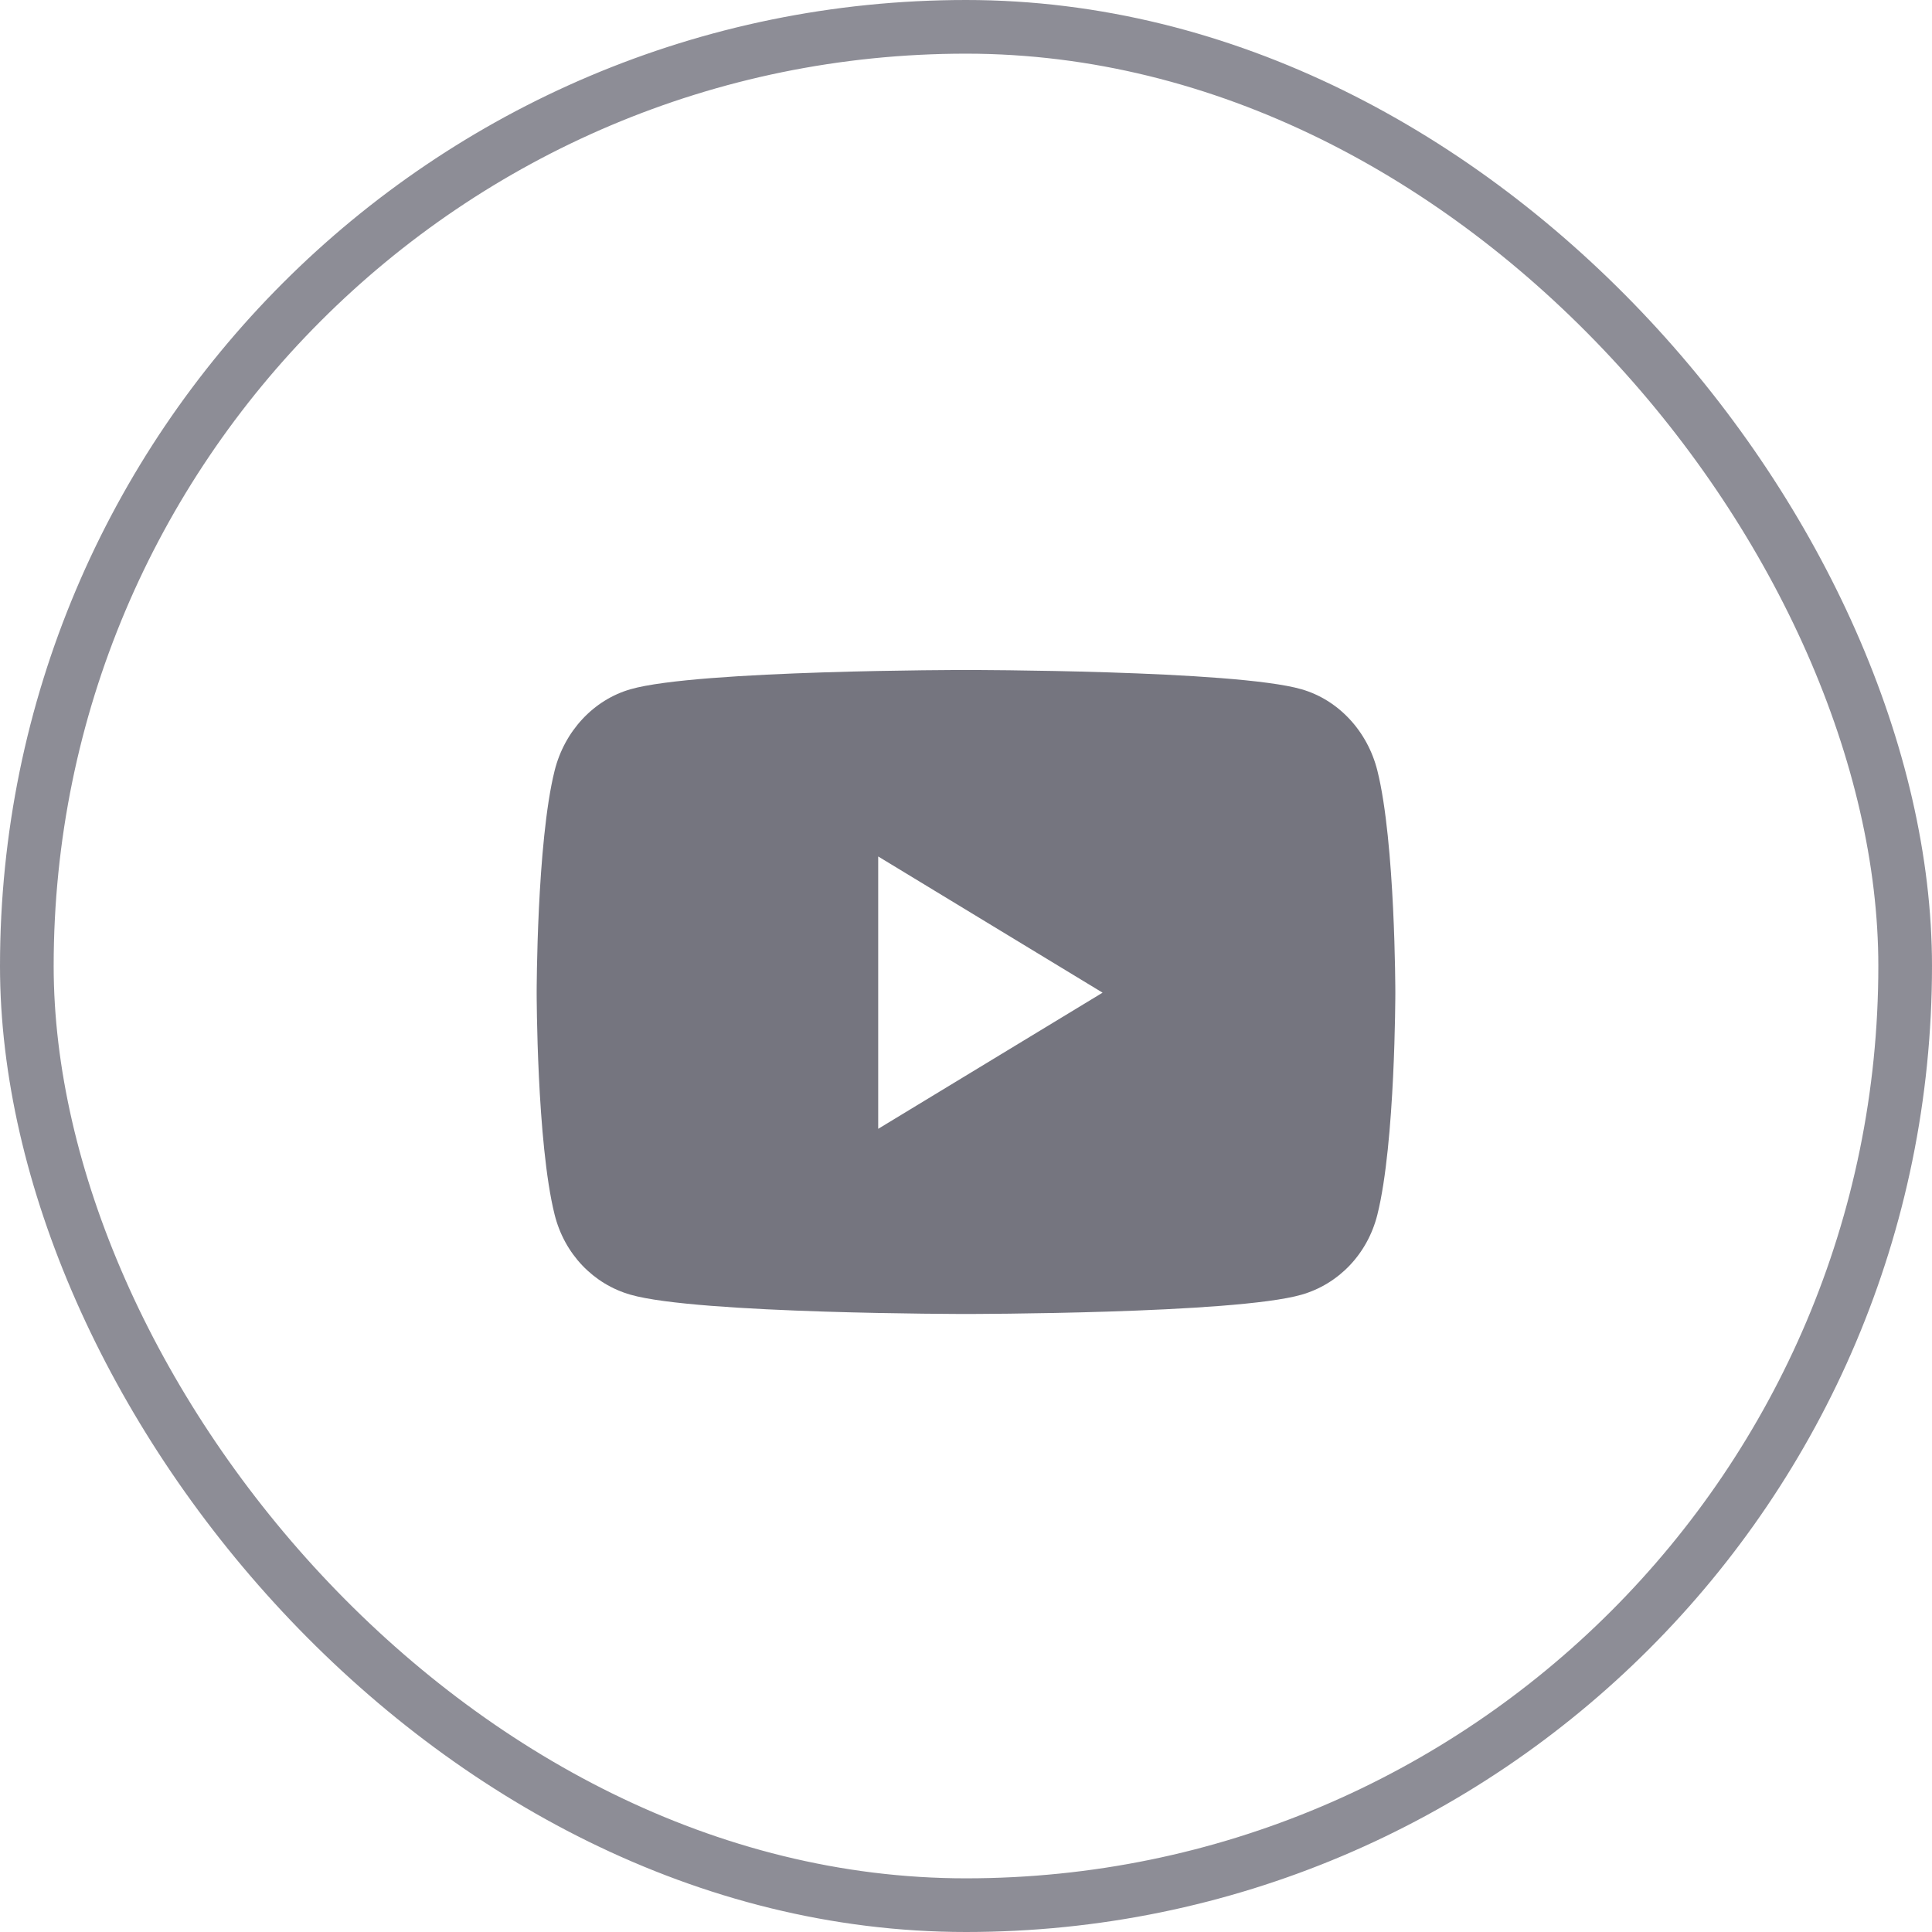 <svg width="36" height="36" viewBox="0 0 36 36" fill="none" xmlns="http://www.w3.org/2000/svg">
<path d="M25.666 14.362C25.482 13.623 24.939 13.041 24.251 12.843C23.003 12.484 18 12.484 18 12.484C18 12.484 12.997 12.484 11.749 12.843C11.06 13.041 10.518 13.623 10.334 14.362C10 15.702 10 18.497 10 18.497C10 18.497 10 21.291 10.334 22.631C10.518 23.37 11.06 23.928 11.749 24.125C12.997 24.484 18 24.484 18 24.484C18 24.484 23.003 24.484 24.251 24.125C24.939 23.928 25.482 23.37 25.666 22.631C26 21.291 26 18.497 26 18.497C26 18.497 26 15.702 25.666 14.362ZM16.364 21.034V15.959L20.545 18.497L16.364 21.034Z" fill="#75757F"/>
<rect x="0.5" y="0.5" width="35" height="35" rx="17.5" stroke="#81818B" stroke-opacity="0.9"/>
</svg>
